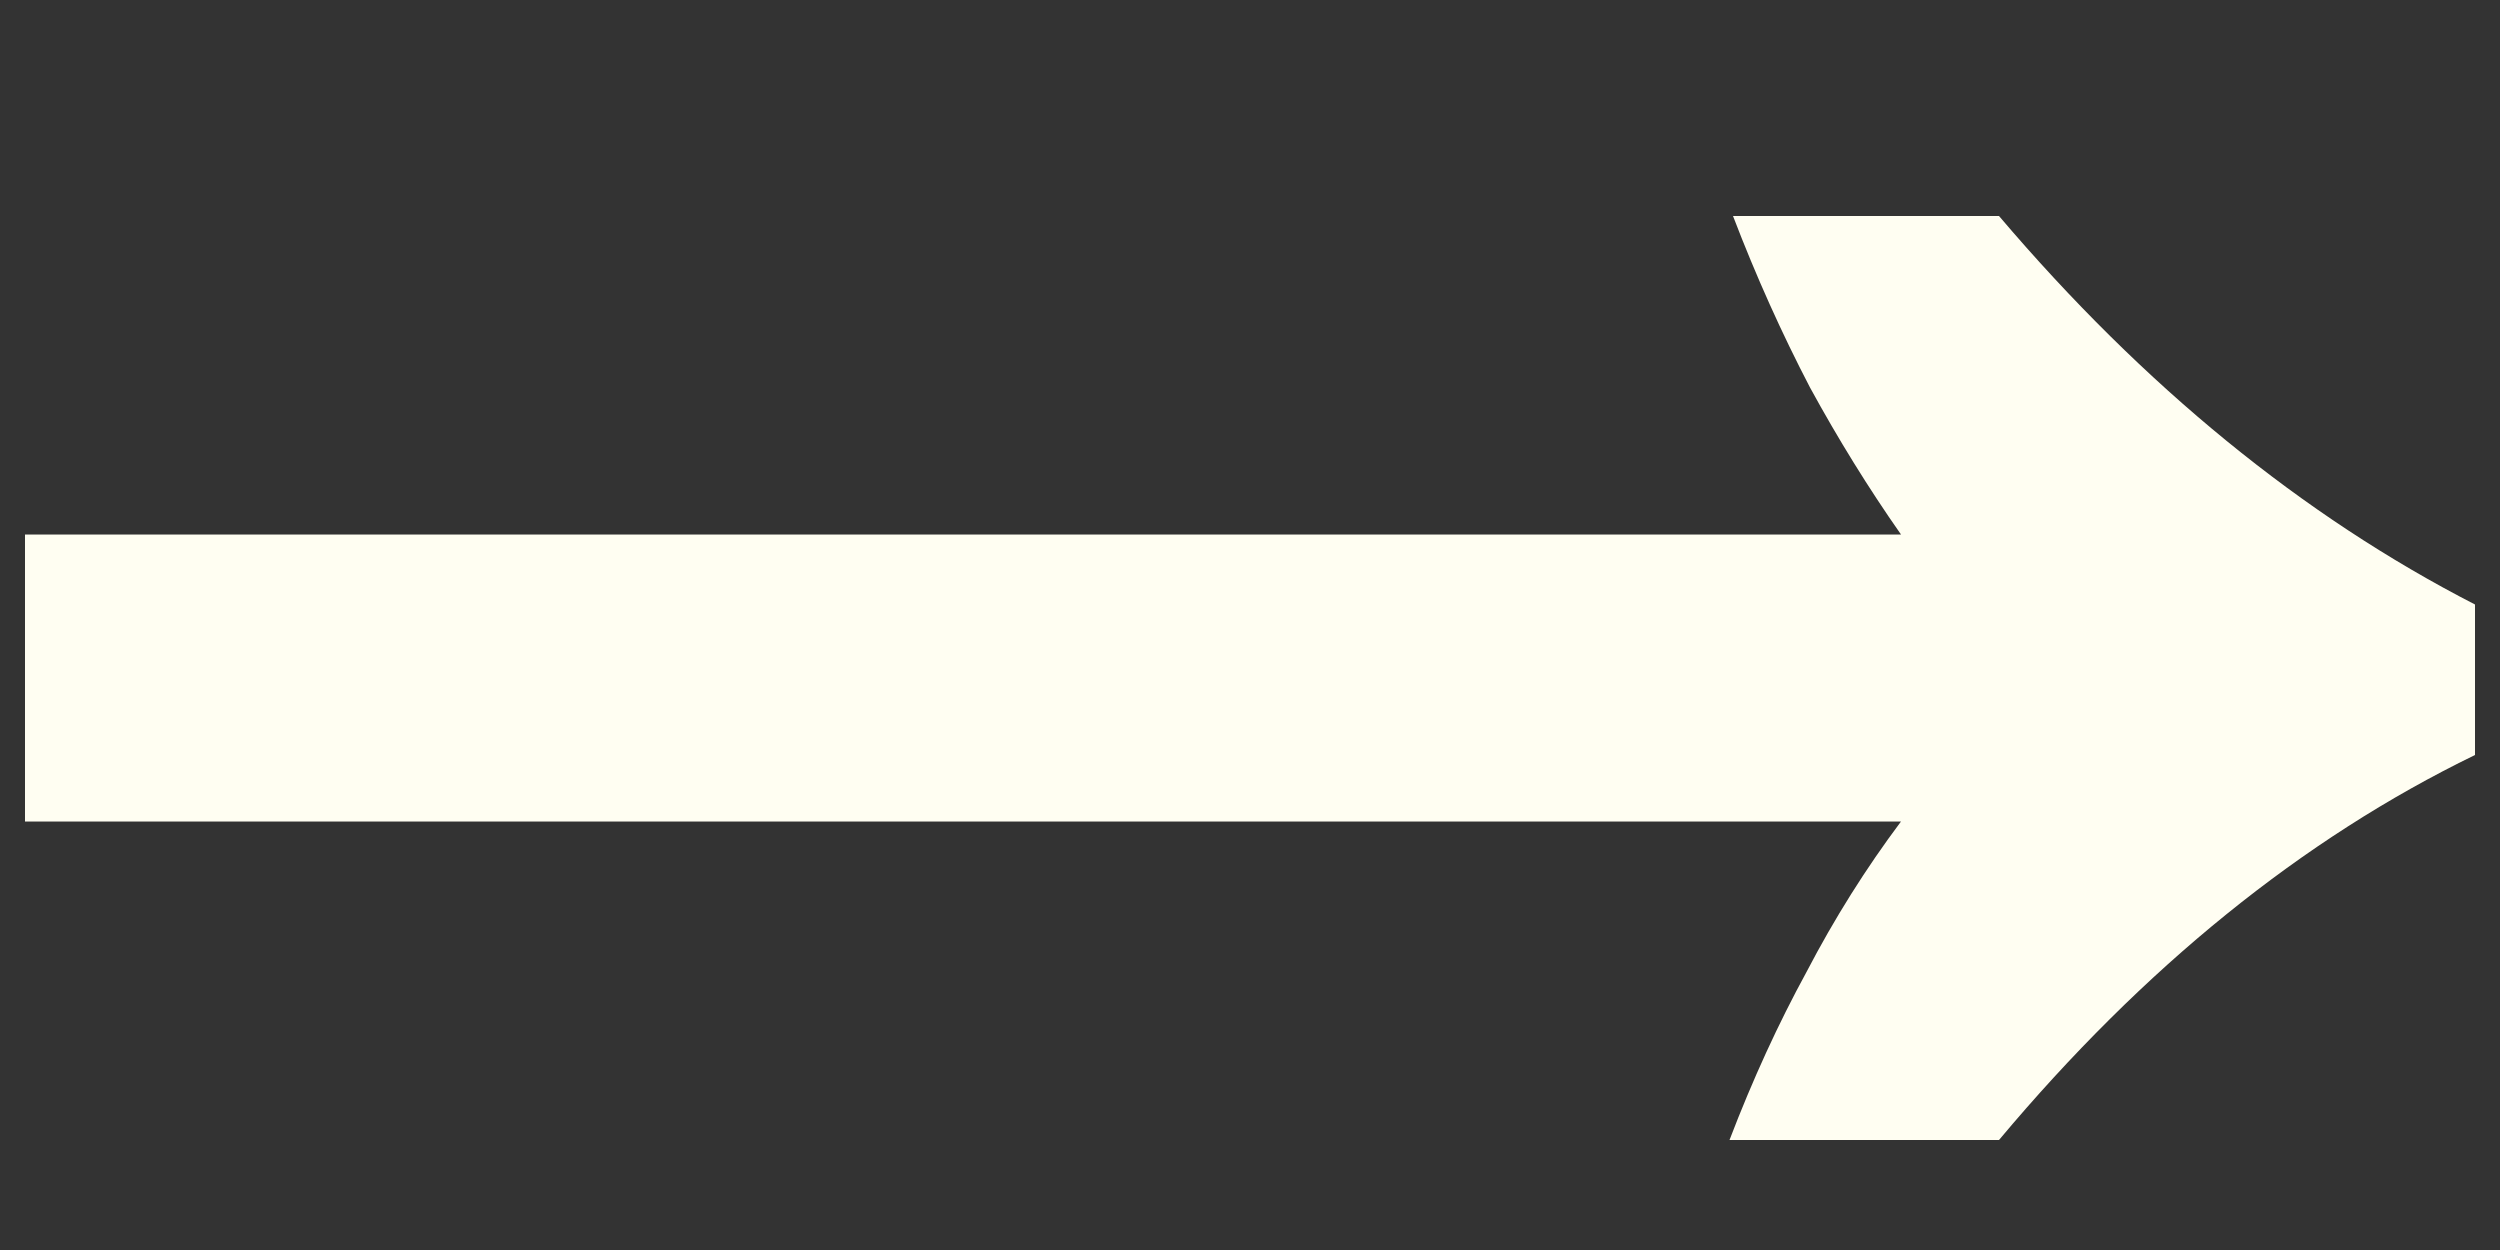<svg width="10" height="5" viewBox="0 0 10 5" fill="none" xmlns="http://www.w3.org/2000/svg">
<rect x="0" y="0" width="10" height="5" fill="#333333" stroke="none"/>
<path d="M6.918 4.56C7.011 4.317 7.114 4.093 7.226 3.888C7.338 3.673 7.464 3.473 7.604 3.286H0.1V2.138H7.604C7.473 1.951 7.352 1.755 7.24 1.55C7.128 1.335 7.025 1.107 6.932 0.864H7.996C8.575 1.545 9.209 2.063 9.9 2.418V3.02C9.209 3.356 8.575 3.869 7.996 4.56H6.918Z" fill="#FFFEF2"/>
</svg>
